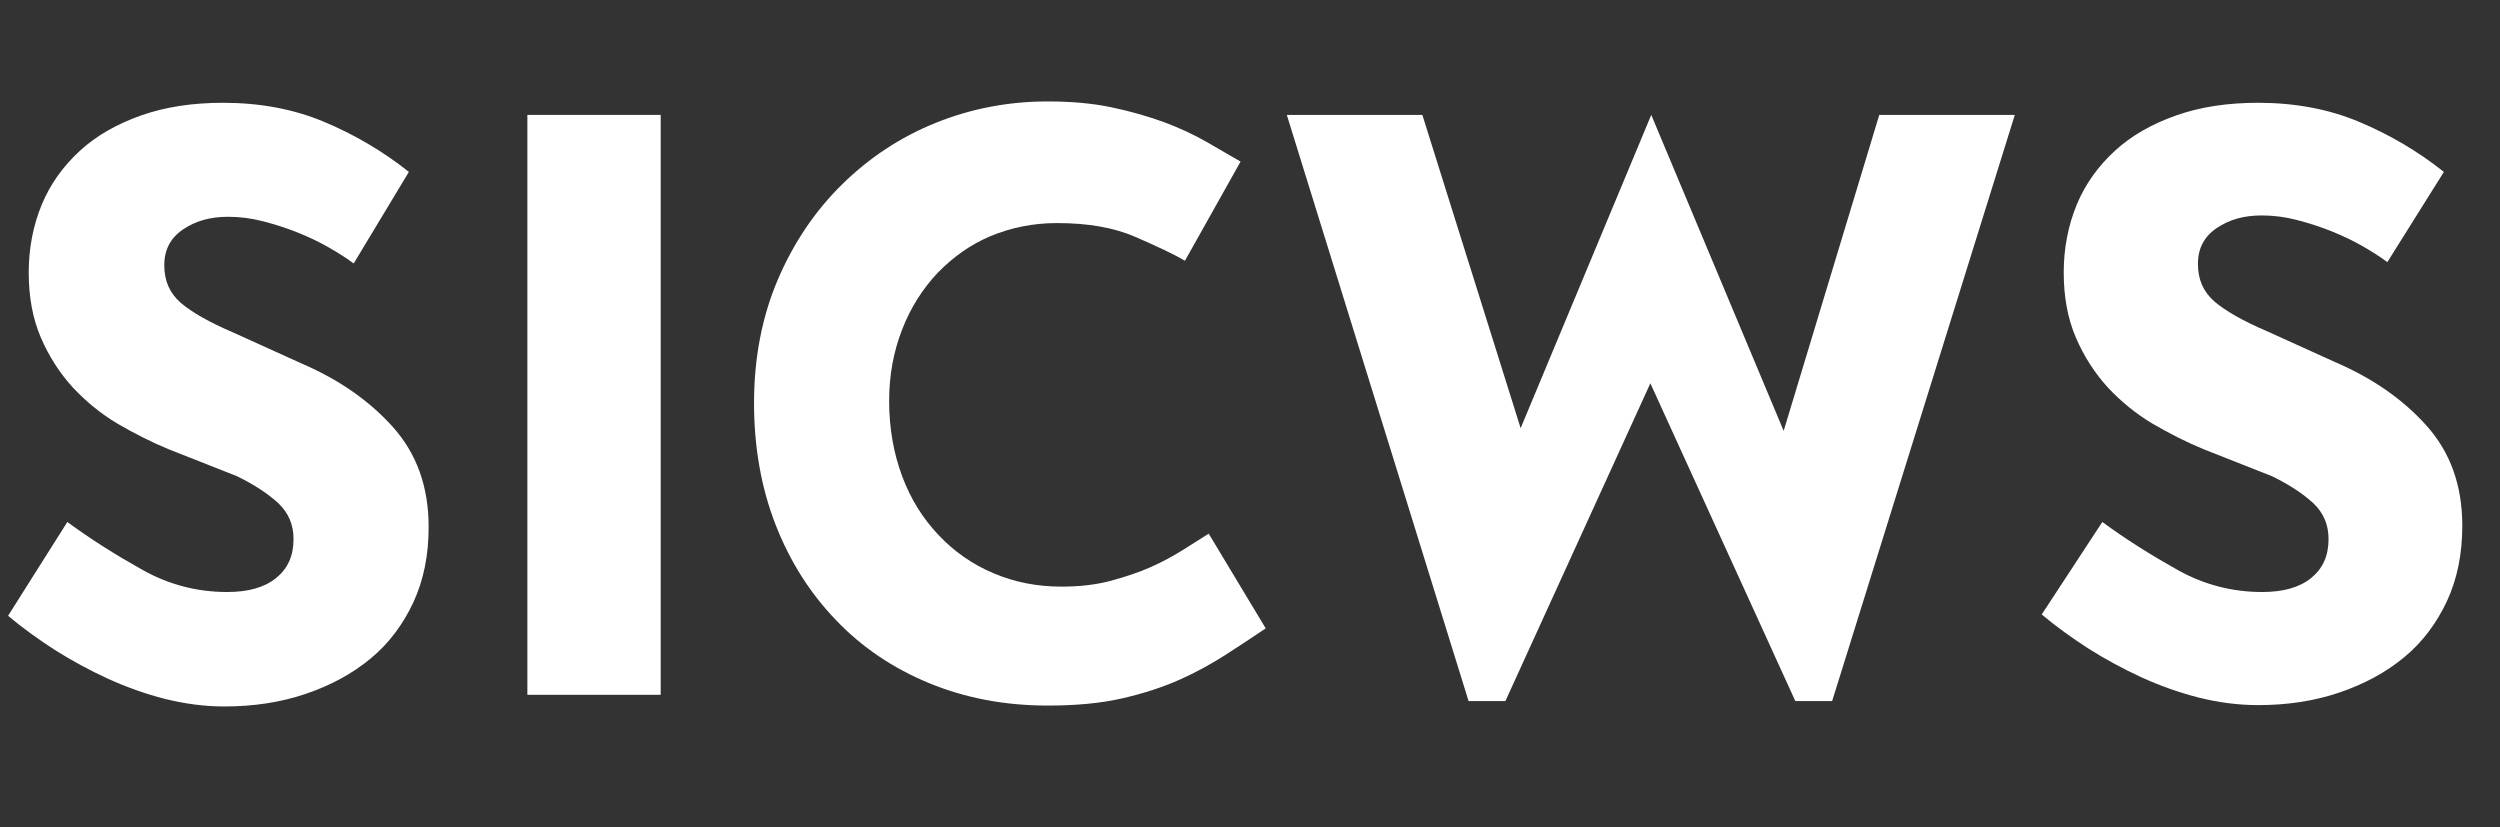 <?xml version="1.0" encoding="utf-8"?>
<!-- Generator: Adobe Illustrator 22.0.0, SVG Export Plug-In . SVG Version: 6.00 Build 0)  -->
<svg version="1.1" id="Layer_1" xmlns="http://www.w3.org/2000/svg" xmlns:xlink="http://www.w3.org/1999/xlink" x="0px" y="0px"
	 viewBox="0 0 557 184.3" style="enable-background:new 0 0 557 184.3;" xml:space="preserve">
<rect x="0" y="0" width="557" height="184.3" fill="#333333" stroke="none"/>
<style type="text/css">
	.st0{clip-path:url(#SVGID_2_);fill:#FFFFFF;}
</style>
<g>
	<defs>
		<rect id="SVGID_1_" x="-117" y="-72.4" width="792" height="341.1"/>
	</defs>
	<clipPath id="SVGID_2_">
		<use xlink:href="#SVGID_1_"  style="overflow:visible;"/>
	</clipPath>
	<path class="st0" d="M15,116.3c5.3,3.9,10.9,7.4,16.8,10.7c5.9,3.3,12.2,4.9,18.8,4.9c4.7,0,8.3-1,10.9-3.1
		c2.6-2.1,3.9-4.9,3.9-8.7c0-3.2-1.1-5.8-3.4-8c-2.3-2.1-5.3-4.1-9.2-6l-15.2-6c-3.9-1.6-7.6-3.5-11.4-5.7c-3.7-2.2-7-4.9-10-8.1
		c-2.9-3.2-5.3-6.9-7.1-11.1c-1.8-4.2-2.7-9-2.7-14.5c0-5.4,1-10.5,2.9-15.1s4.8-8.6,8.5-12c3.7-3.4,8.3-6,13.7-7.9
		c5.4-1.9,11.5-2.8,18.2-2.8c8.2,0,15.7,1.4,22.4,4.2c6.7,2.8,13.1,6.5,19,11.2L78.8,58.7c-1.6-1.2-3.5-2.4-5.6-3.6
		c-2.1-1.2-4.4-2.3-6.9-3.3c-2.5-1-5-1.8-7.7-2.5c-2.7-0.7-5.3-1-7.8-1c-3.9,0-7.2,0.9-10,2.8c-2.8,1.9-4.2,4.5-4.2,8
		c0,3.5,1.2,6.2,3.7,8.4c2.5,2.1,6.3,4.3,11.7,6.6l15,6.8c8.4,3.6,15.2,8.3,20.5,14.2c5.3,5.9,8,13.3,8,22.3
		c0,6.3-1.1,11.8-3.4,16.8c-2.3,4.9-5.4,9.1-9.5,12.5c-4.1,3.4-8.9,6-14.5,7.9c-5.6,1.9-11.6,2.8-18.1,2.8c-4.5,0-8.9-0.6-13.3-1.7
		c-4.3-1.1-8.5-2.6-12.7-4.5c-4.1-1.9-8-4-11.8-6.4c-3.7-2.4-7.2-4.9-10.4-7.6L15,116.3z"/>
	<rect x="117.5" y="25.6" class="st0" width="29.7" height="129.2"/>
	<path class="st0" d="M282,140c-2.8,1.9-5.7,3.8-8.8,5.8c-3.1,2-6.5,3.9-10.3,5.6c-3.8,1.7-8.1,3.1-12.9,4.2
		c-4.8,1.1-10.3,1.6-16.6,1.6c-9.6,0-18.4-1.7-26.4-5c-8-3.3-15-8-20.7-14c-5.8-6-10.3-13.1-13.5-21.3c-3.2-8.2-4.8-17.3-4.8-27.1
		c0-10.1,1.8-19.3,5.3-27.5c3.5-8.2,8.3-15.3,14.3-21.2c6-5.9,12.9-10.5,20.8-13.7c7.9-3.2,16.3-4.8,25-4.8c5.2,0,9.9,0.4,14.2,1.3
		c4.3,0.9,8.1,2,11.7,3.3c3.5,1.3,6.7,2.8,9.5,4.4c2.8,1.6,5.3,3.1,7.6,4.4L264,58.1c-2.5-1.5-6.2-3.2-11-5.3
		c-4.8-2.1-10.6-3.1-17.5-3.1c-5.3,0-10.2,1-14.8,2.9c-4.5,1.9-8.4,4.7-11.8,8.2c-3.3,3.5-6,7.7-7.9,12.6
		c-1.9,4.9-2.9,10.1-2.9,15.9c0,6.1,1,11.7,2.9,16.8c1.9,5.1,4.6,9.4,8.1,13.1c3.5,3.7,7.5,6.5,12.2,8.5c4.7,2,9.7,3,15.2,3
		c4,0,7.6-0.4,11-1.3c3.3-0.9,6.3-1.9,9-3.1c2.7-1.2,5-2.5,7.1-3.8c2.1-1.3,4-2.5,5.7-3.6L282,140z"/>
	<polygon class="st0" points="286.7,25.6 316.9,25.6 338.8,95.4 367.9,25.6 397.4,96 418.7,25.6 448.9,25.6 408.2,156.2 400,156.2 
		367.7,85.4 335.4,156.2 327.2,156.2 	"/>
	<path class="st0" d="M468.4,116.3c5.3,3.9,10.9,7.4,16.8,10.7c5.9,3.3,12.2,4.9,18.8,4.9c4.7,0,8.3-1,10.9-3.1
		c2.6-2.1,3.9-4.9,3.9-8.7c0-3.2-1.1-5.8-3.4-8c-2.3-2.1-5.3-4.1-9.2-6l-15.2-6c-3.9-1.6-7.6-3.5-11.4-5.7c-3.7-2.2-7-4.9-10-8.1
		c-2.9-3.2-5.3-6.9-7.1-11.1c-1.8-4.2-2.7-9-2.7-14.5c0-5.4,1-10.5,2.9-15.1s4.8-8.6,8.5-12c3.7-3.4,8.3-6,13.7-7.9
		c5.4-1.9,11.5-2.8,18.2-2.8c8.2,0,15.7,1.4,22.4,4.2c6.7,2.8,13.1,6.5,19,11.2l-12.6,20.1c-1.6-1.2-3.5-2.4-5.6-3.6
		c-2.1-1.2-4.4-2.3-6.9-3.3c-2.5-1-5-1.8-7.7-2.5c-2.7-0.7-5.3-1-7.8-1c-3.9,0-7.2,0.9-10,2.8c-2.8,1.9-4.2,4.5-4.2,8
		c0,3.5,1.2,6.2,3.7,8.4c2.5,2.1,6.3,4.3,11.7,6.6l15,6.8c8.4,3.6,15.2,8.3,20.5,14.2c5.3,5.9,8,13.3,8,22.3
		c0,6.3-1.1,11.8-3.4,16.8c-2.3,4.9-5.4,9.1-9.5,12.5c-4.1,3.4-8.9,6-14.5,7.9c-5.6,1.9-11.6,2.8-18.1,2.8c-4.5,0-8.9-0.6-13.3-1.7
		c-4.3-1.1-8.5-2.6-12.7-4.5c-4.1-1.9-8-4-11.8-6.4c-3.7-2.4-7.2-4.9-10.4-7.6L468.4,116.3z"/>
</g>
</svg>
